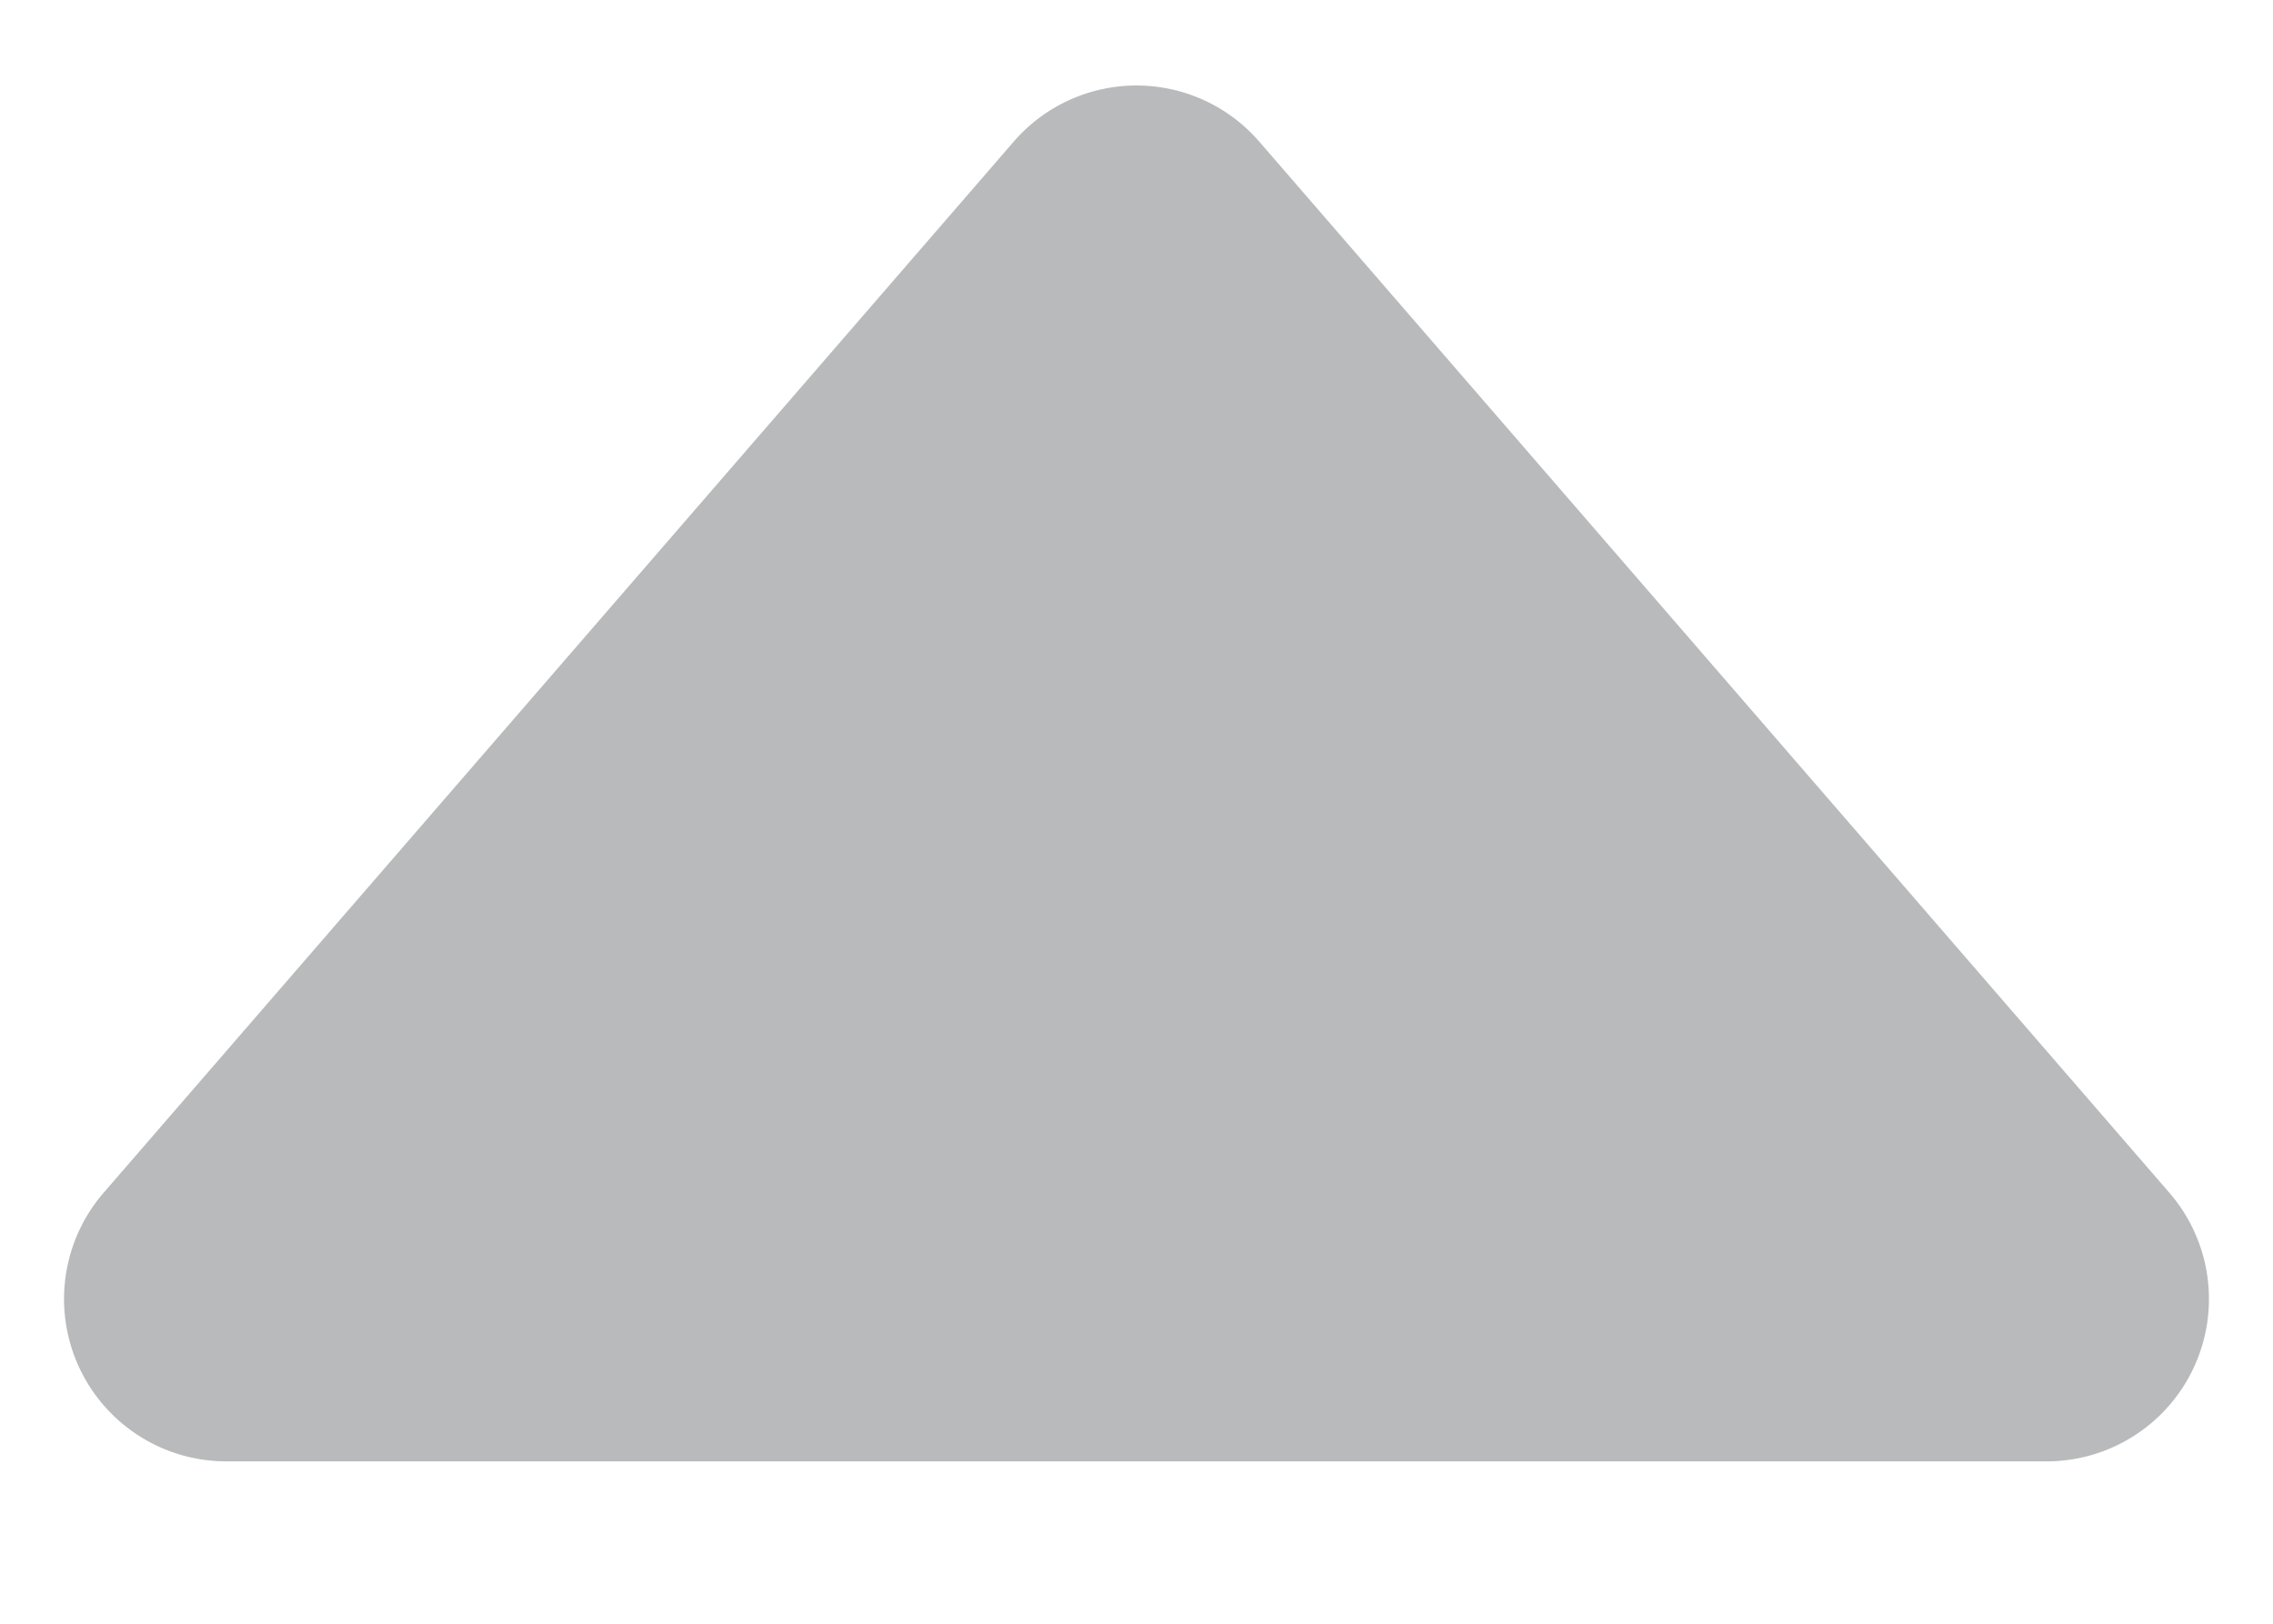 <svg width="7" height="5" fill="none" xmlns="http://www.w3.org/2000/svg"><path d="M3.122.436a.5.5 0 01.756 0l2.803 3.237a.5.5 0 01-.378.827H.697a.5.5 0 01-.378-.827L3.122.436z" fill="#b8babb"/></svg>
